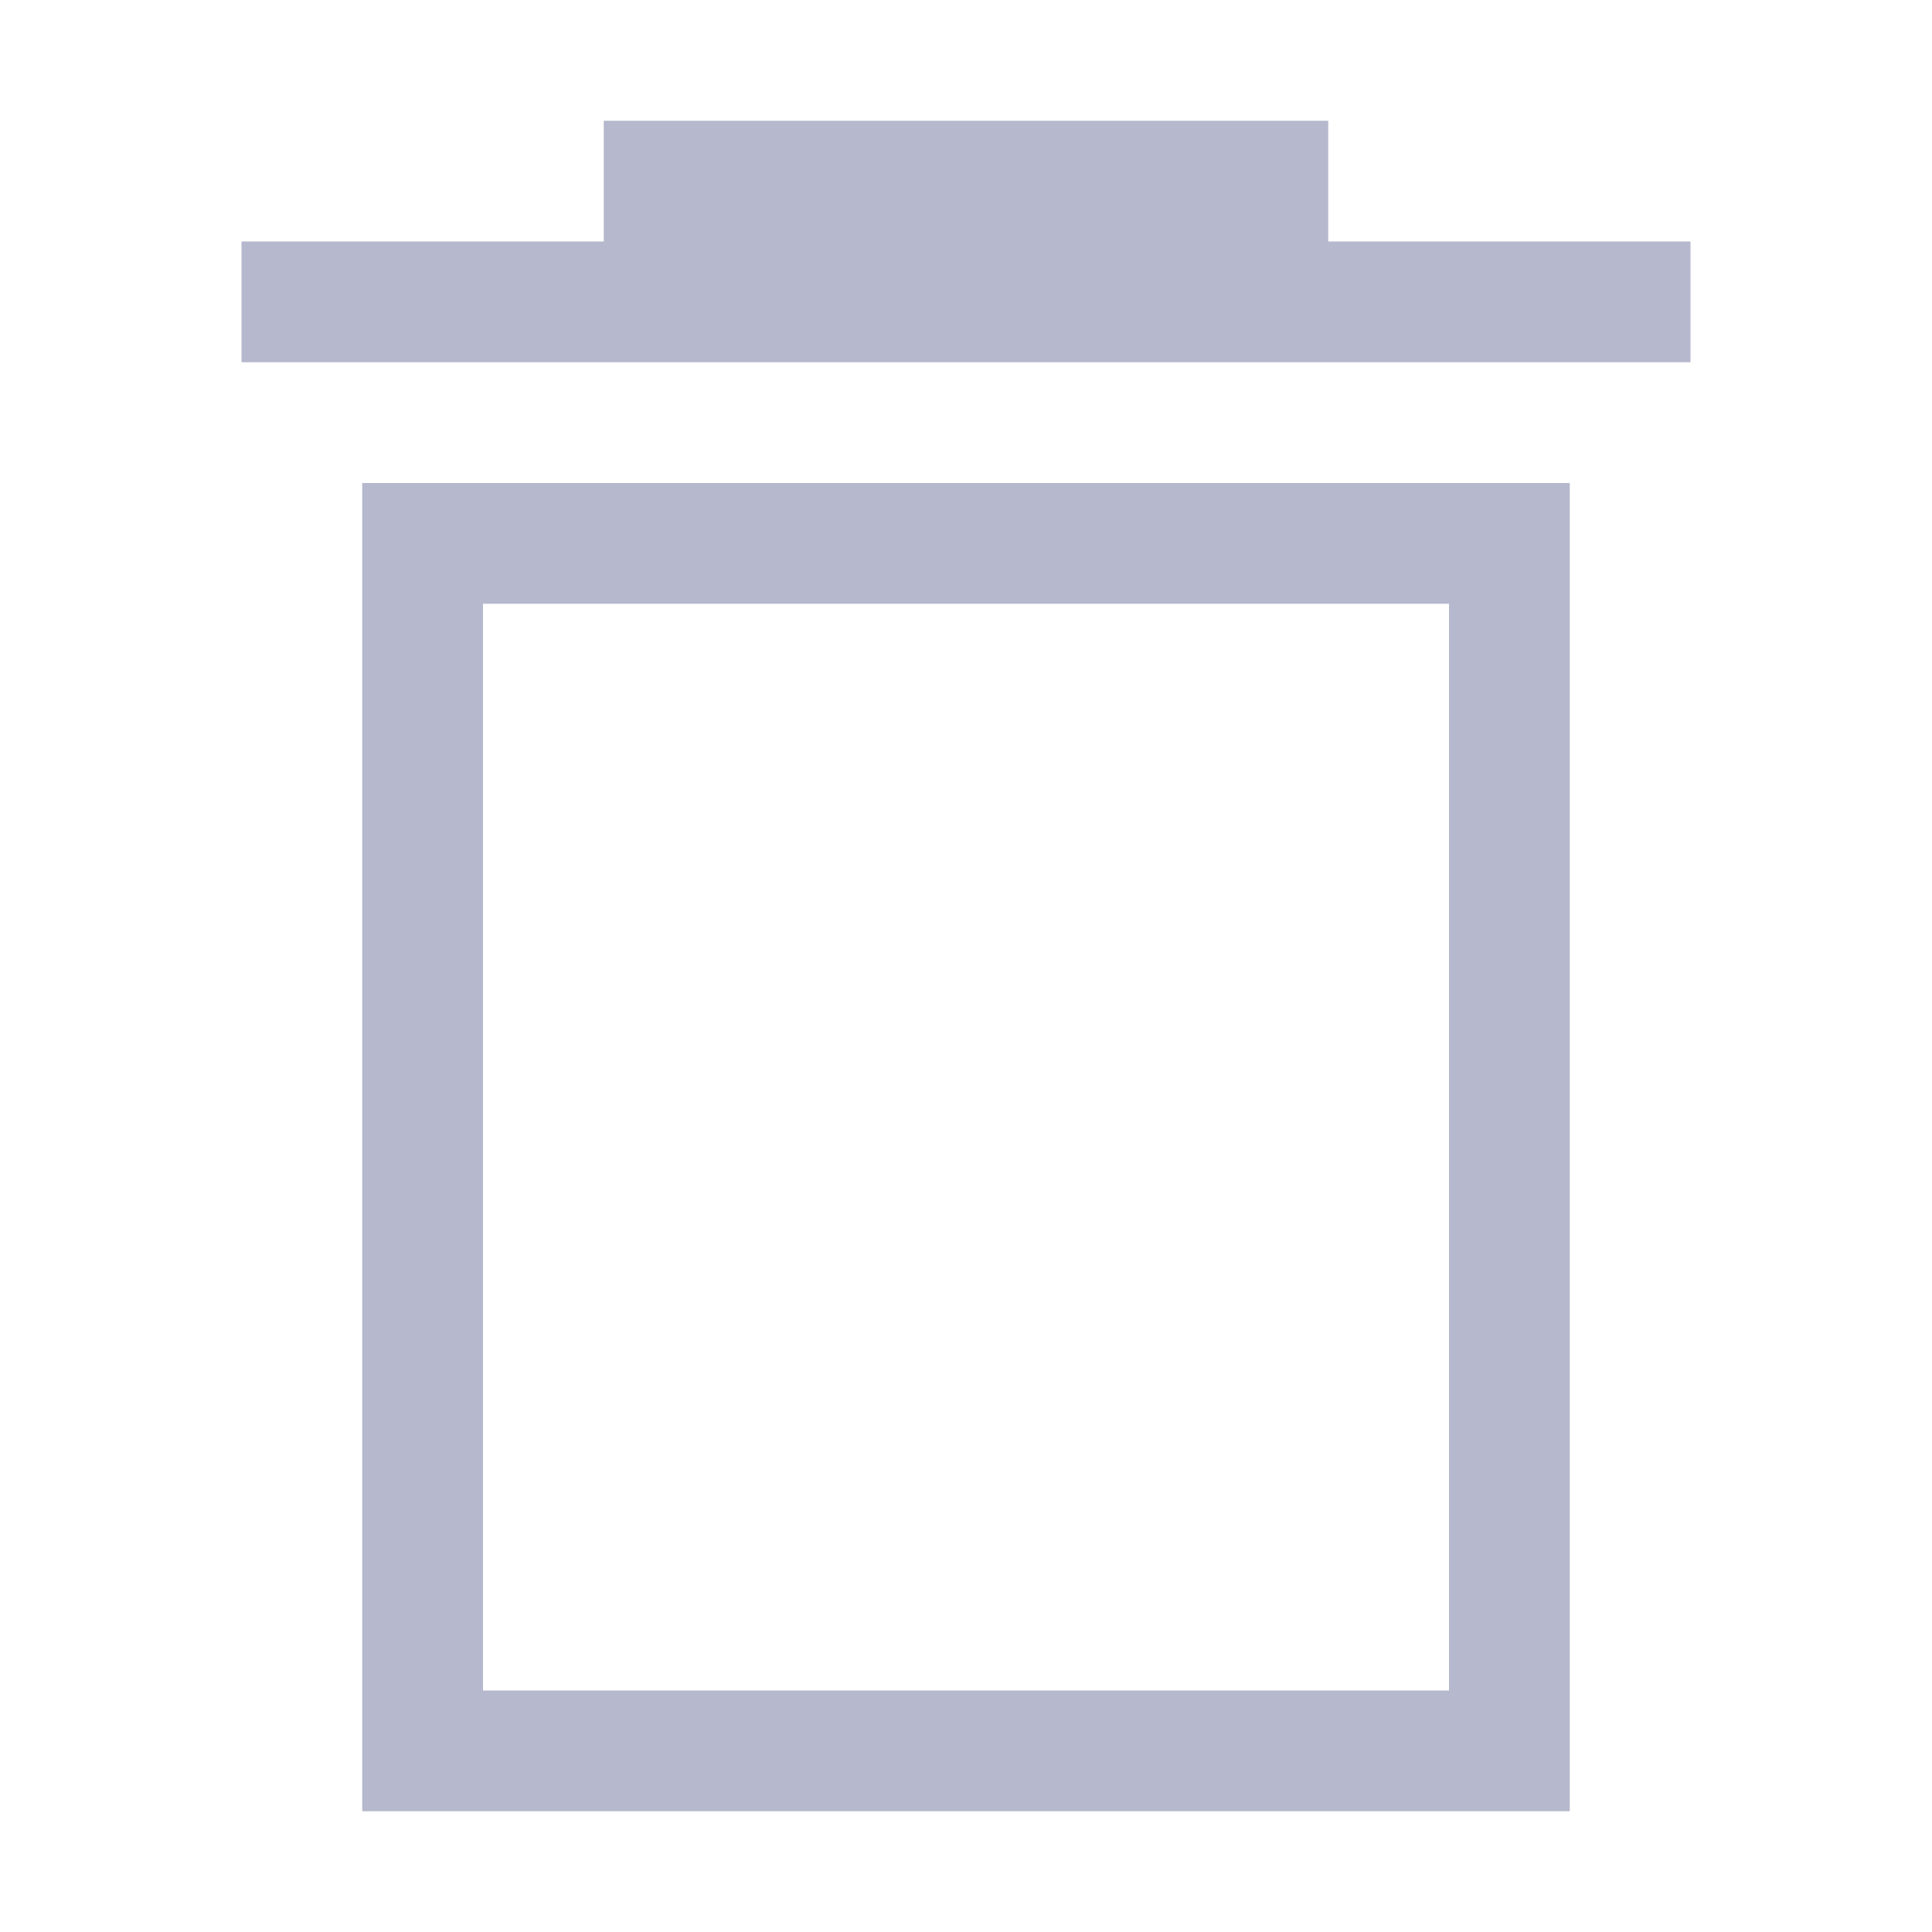 <svg width="16" height="16" viewBox="0 0 16 16" fill="none" xmlns="http://www.w3.org/2000/svg">
<path fill-rule="evenodd" clip-rule="evenodd" d="M5 1H11V2H14V3H11H5H2V2H5V1ZM4 5H12V14H4V5ZM3 4H4H12H13V5V14V15H12H4H3V14V5V4Z" fill="#B6B8CD"/>
</svg>
